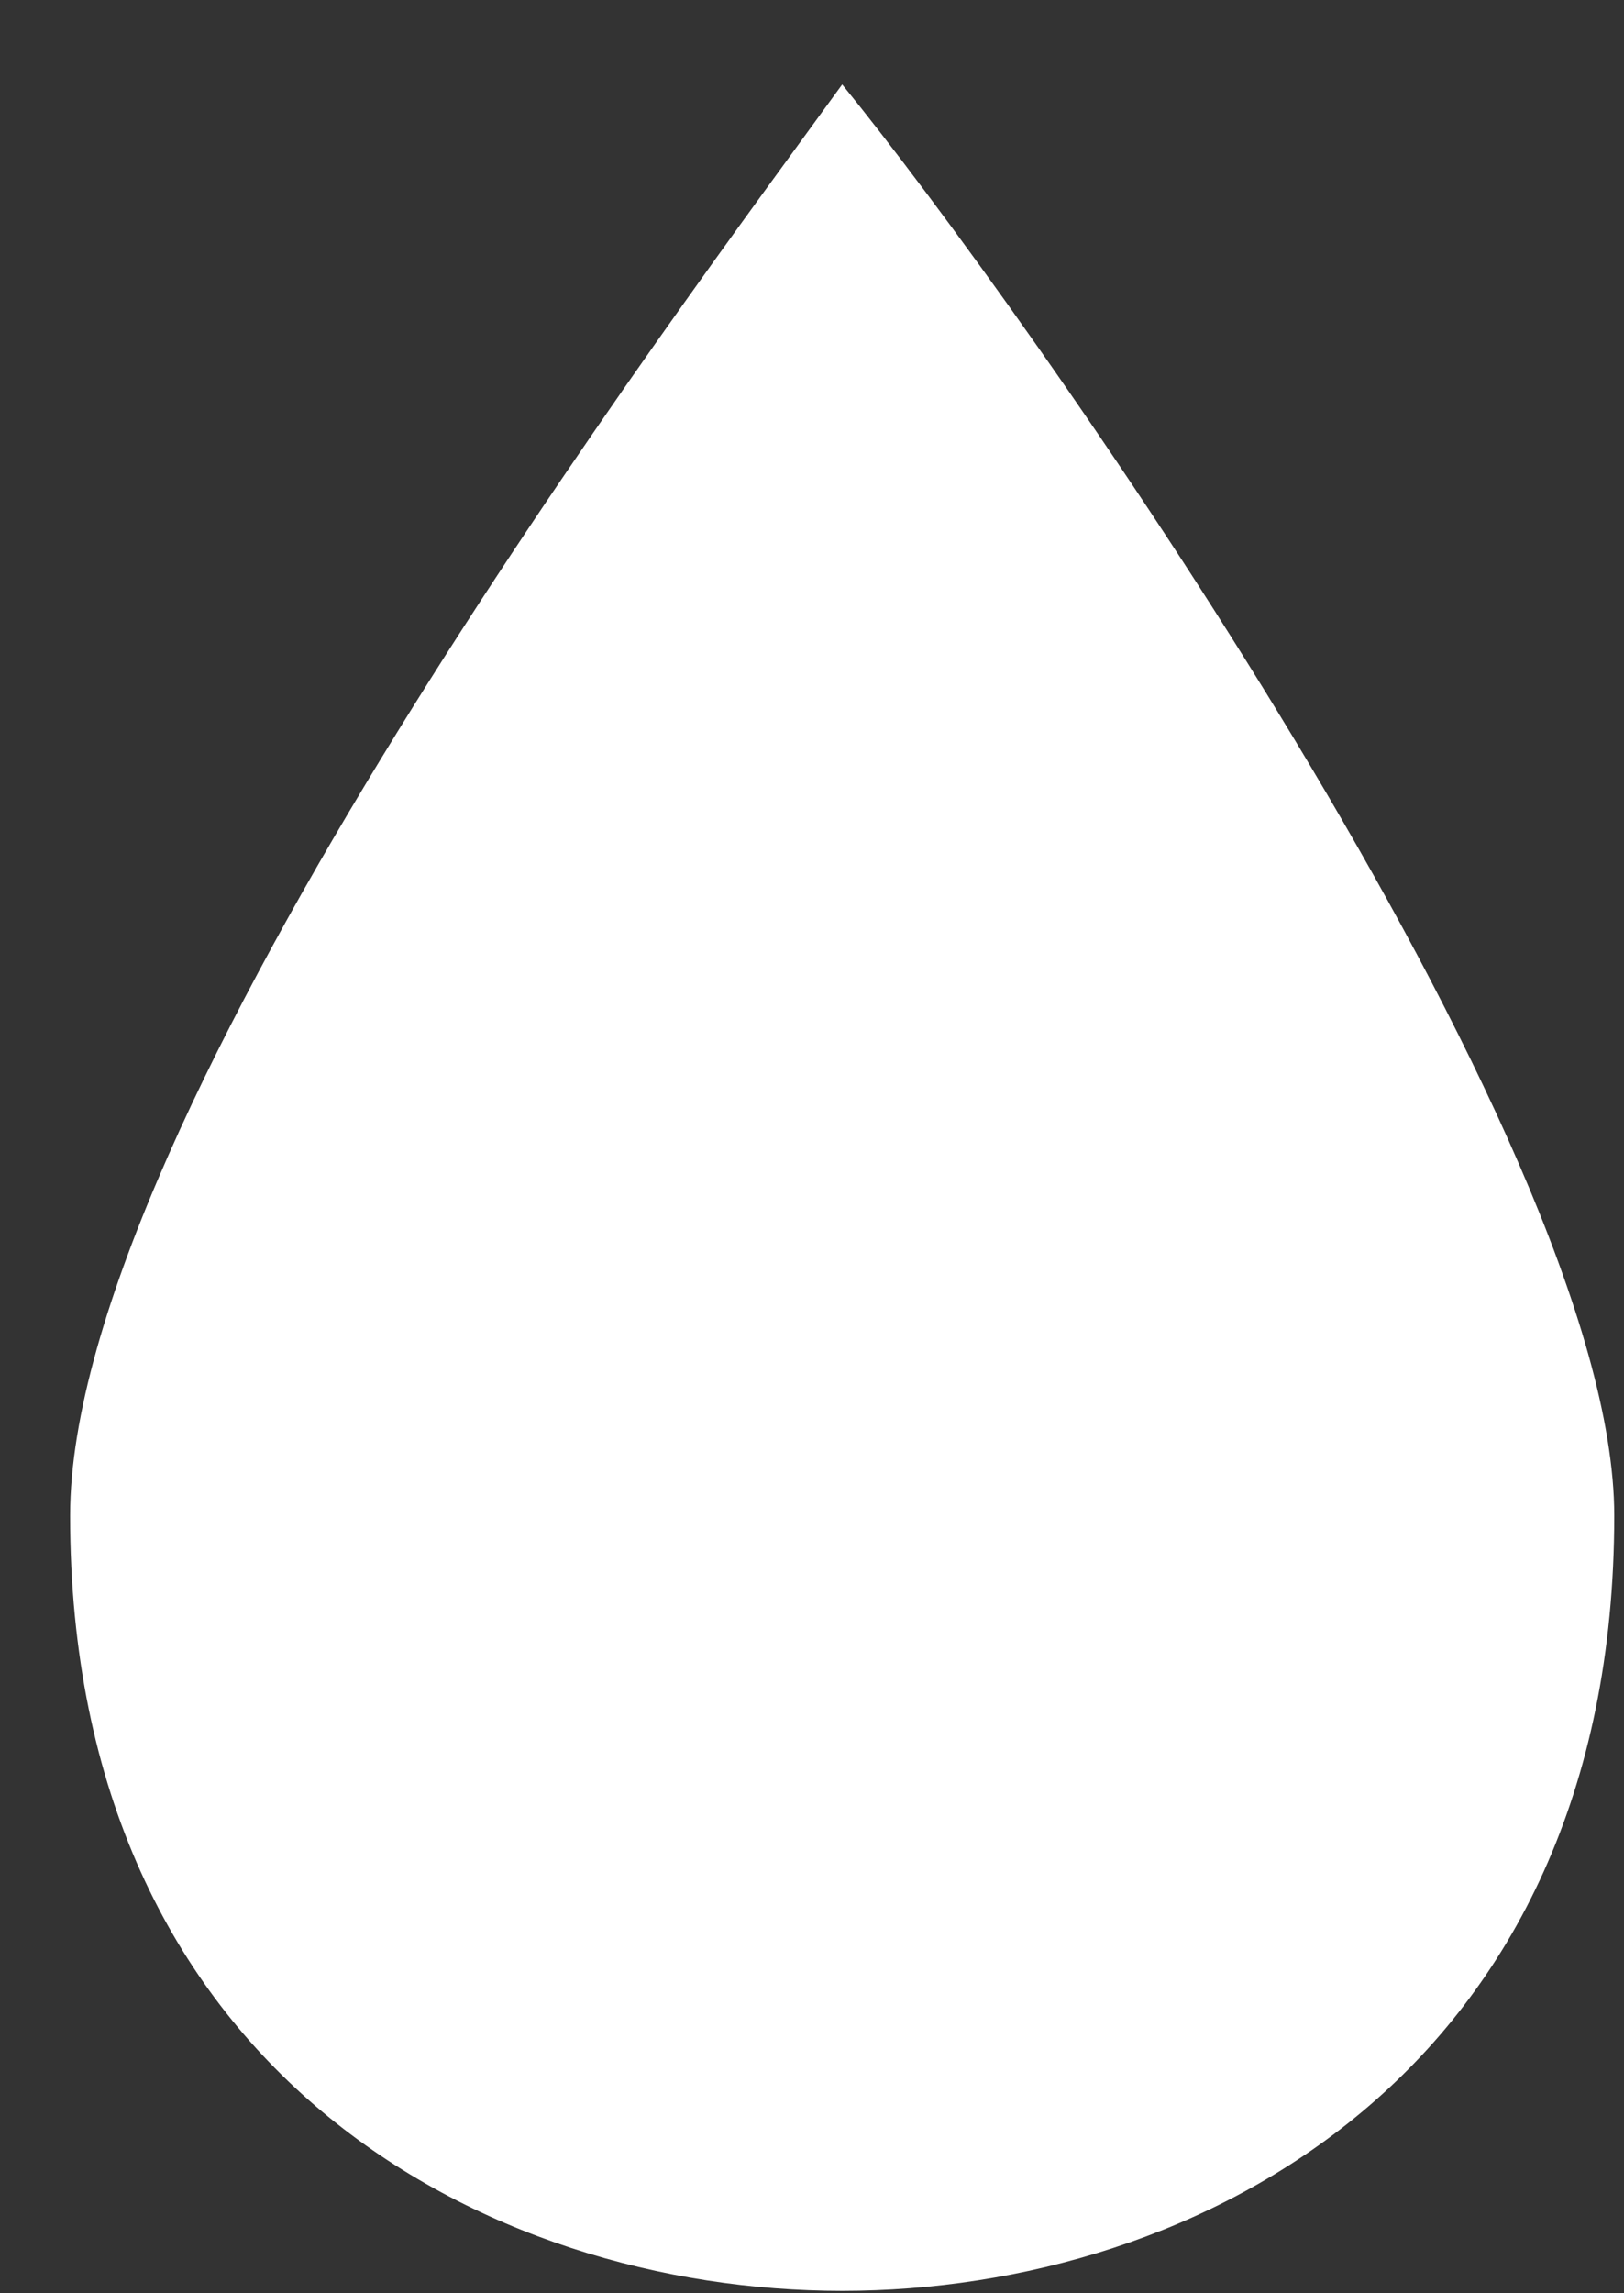 <svg width="17" height="24" viewBox="0 0 17 24" fill="none" xmlns="http://www.w3.org/2000/svg">
<rect x="0" y="0" width="17" height="24" fill="#333333" stroke="none"/>
<path d="M8.816 23.975C12.546 23.975 16.898 21.687 16.898 15.861C16.898 11.909 10.681 3.172 8.816 0.884C7.159 3.172 0.734 11.701 0.734 15.861C0.734 21.687 5.086 23.975 8.816 23.975Z" fill="white"/>
</svg>
